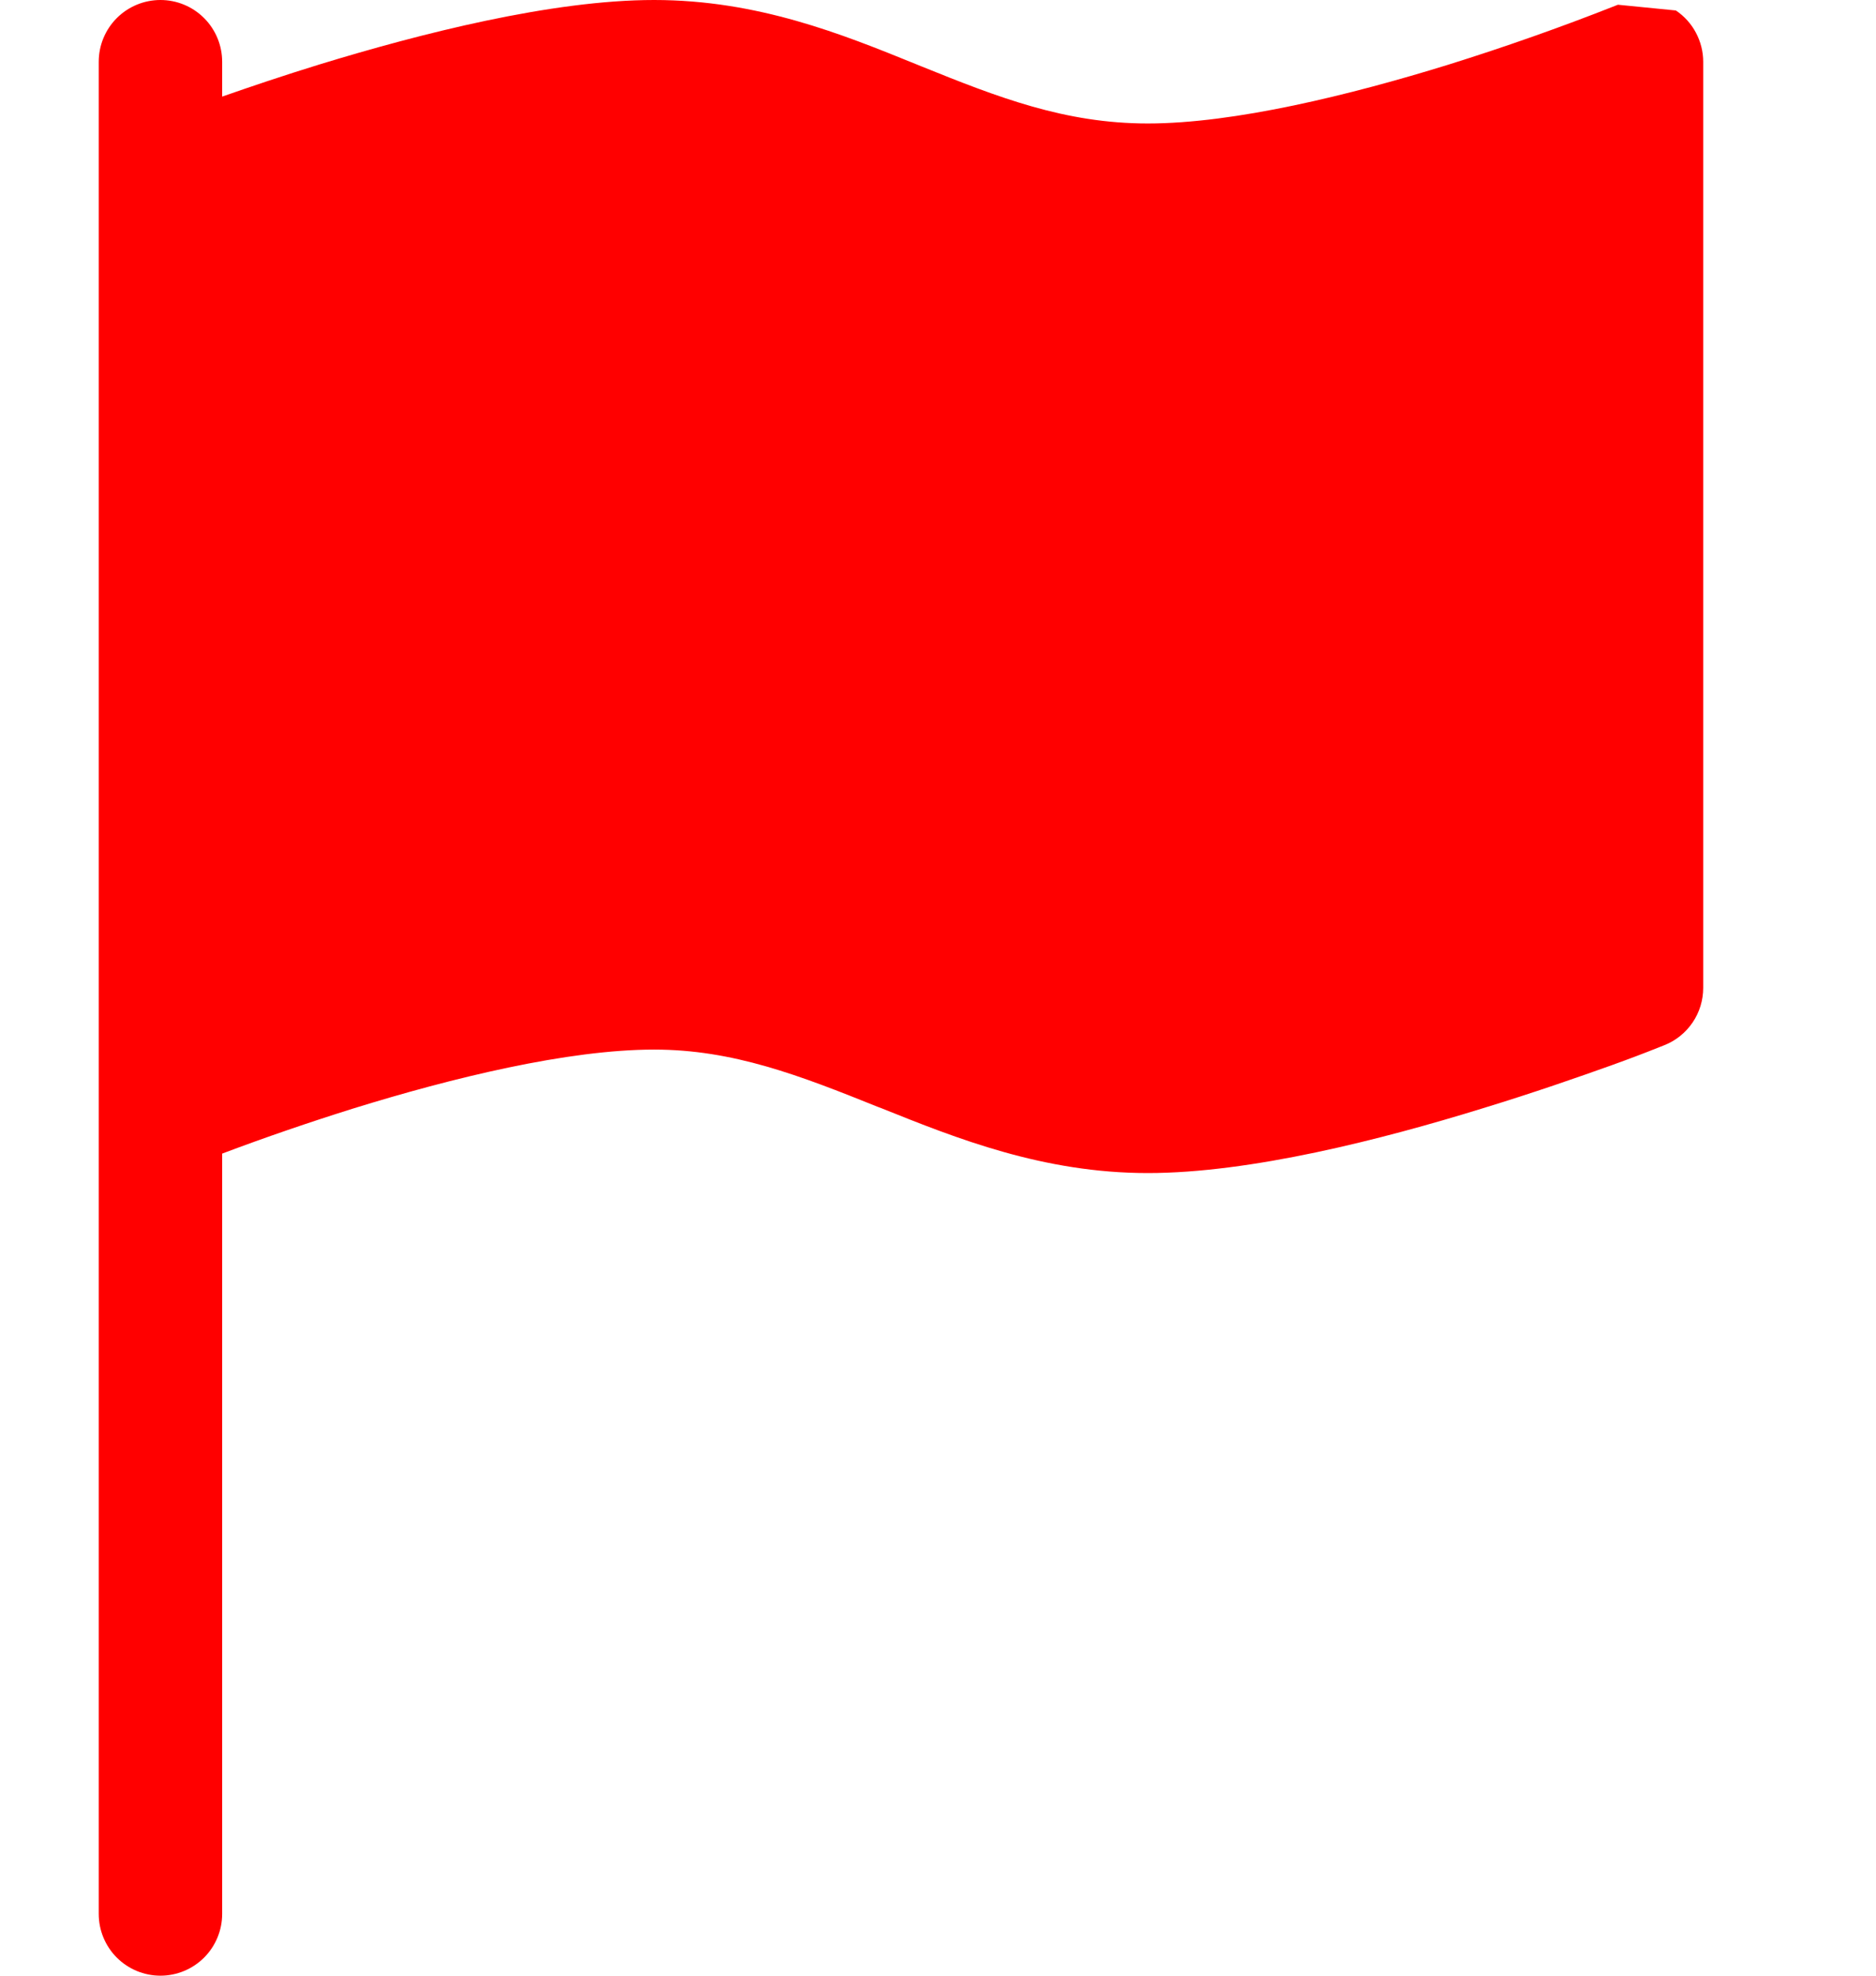 <svg width="19" height="20" viewBox="0 0 19 20" fill="none" xmlns="http://www.w3.org/2000/svg">
<g id="FlagFill">
<path id="Vector" d="M16.973 0.106C17.058 0.163 17.128 0.24 17.176 0.331C17.224 0.421 17.25 0.522 17.25 0.625V10C17.25 10.125 17.213 10.247 17.143 10.35C17.073 10.454 16.973 10.534 16.858 10.58L16.854 10.581L16.846 10.585L16.817 10.596C16.653 10.662 16.488 10.724 16.321 10.784C15.991 10.902 15.533 11.062 15.012 11.221C13.992 11.536 12.664 11.875 11.625 11.875C10.566 11.875 9.69 11.525 8.928 11.219L8.893 11.206C8.1 10.887 7.425 10.625 6.625 10.625C5.75 10.625 4.577 10.912 3.579 11.221C3.132 11.361 2.688 11.513 2.25 11.678V19.375C2.25 19.541 2.184 19.7 2.067 19.817C1.95 19.934 1.791 20 1.625 20C1.459 20 1.3 19.934 1.183 19.817C1.066 19.7 1 19.541 1 19.375V0.625C1 0.459 1.066 0.3 1.183 0.183C1.3 0.066 1.459 0 1.625 0C1.791 0 1.95 0.066 2.067 0.183C2.184 0.3 2.25 0.459 2.25 0.625V0.978C2.533 0.879 2.87 0.765 3.237 0.652C4.258 0.34 5.588 0 6.625 0C7.675 0 8.53 0.346 9.276 0.649L9.33 0.671C10.107 0.985 10.785 1.25 11.625 1.25C12.5 1.25 13.672 0.963 14.671 0.654C15.24 0.476 15.803 0.278 16.358 0.059L16.381 0.05L16.386 0.048H16.387" fill="#FF0000"/>
</g>
</svg>
